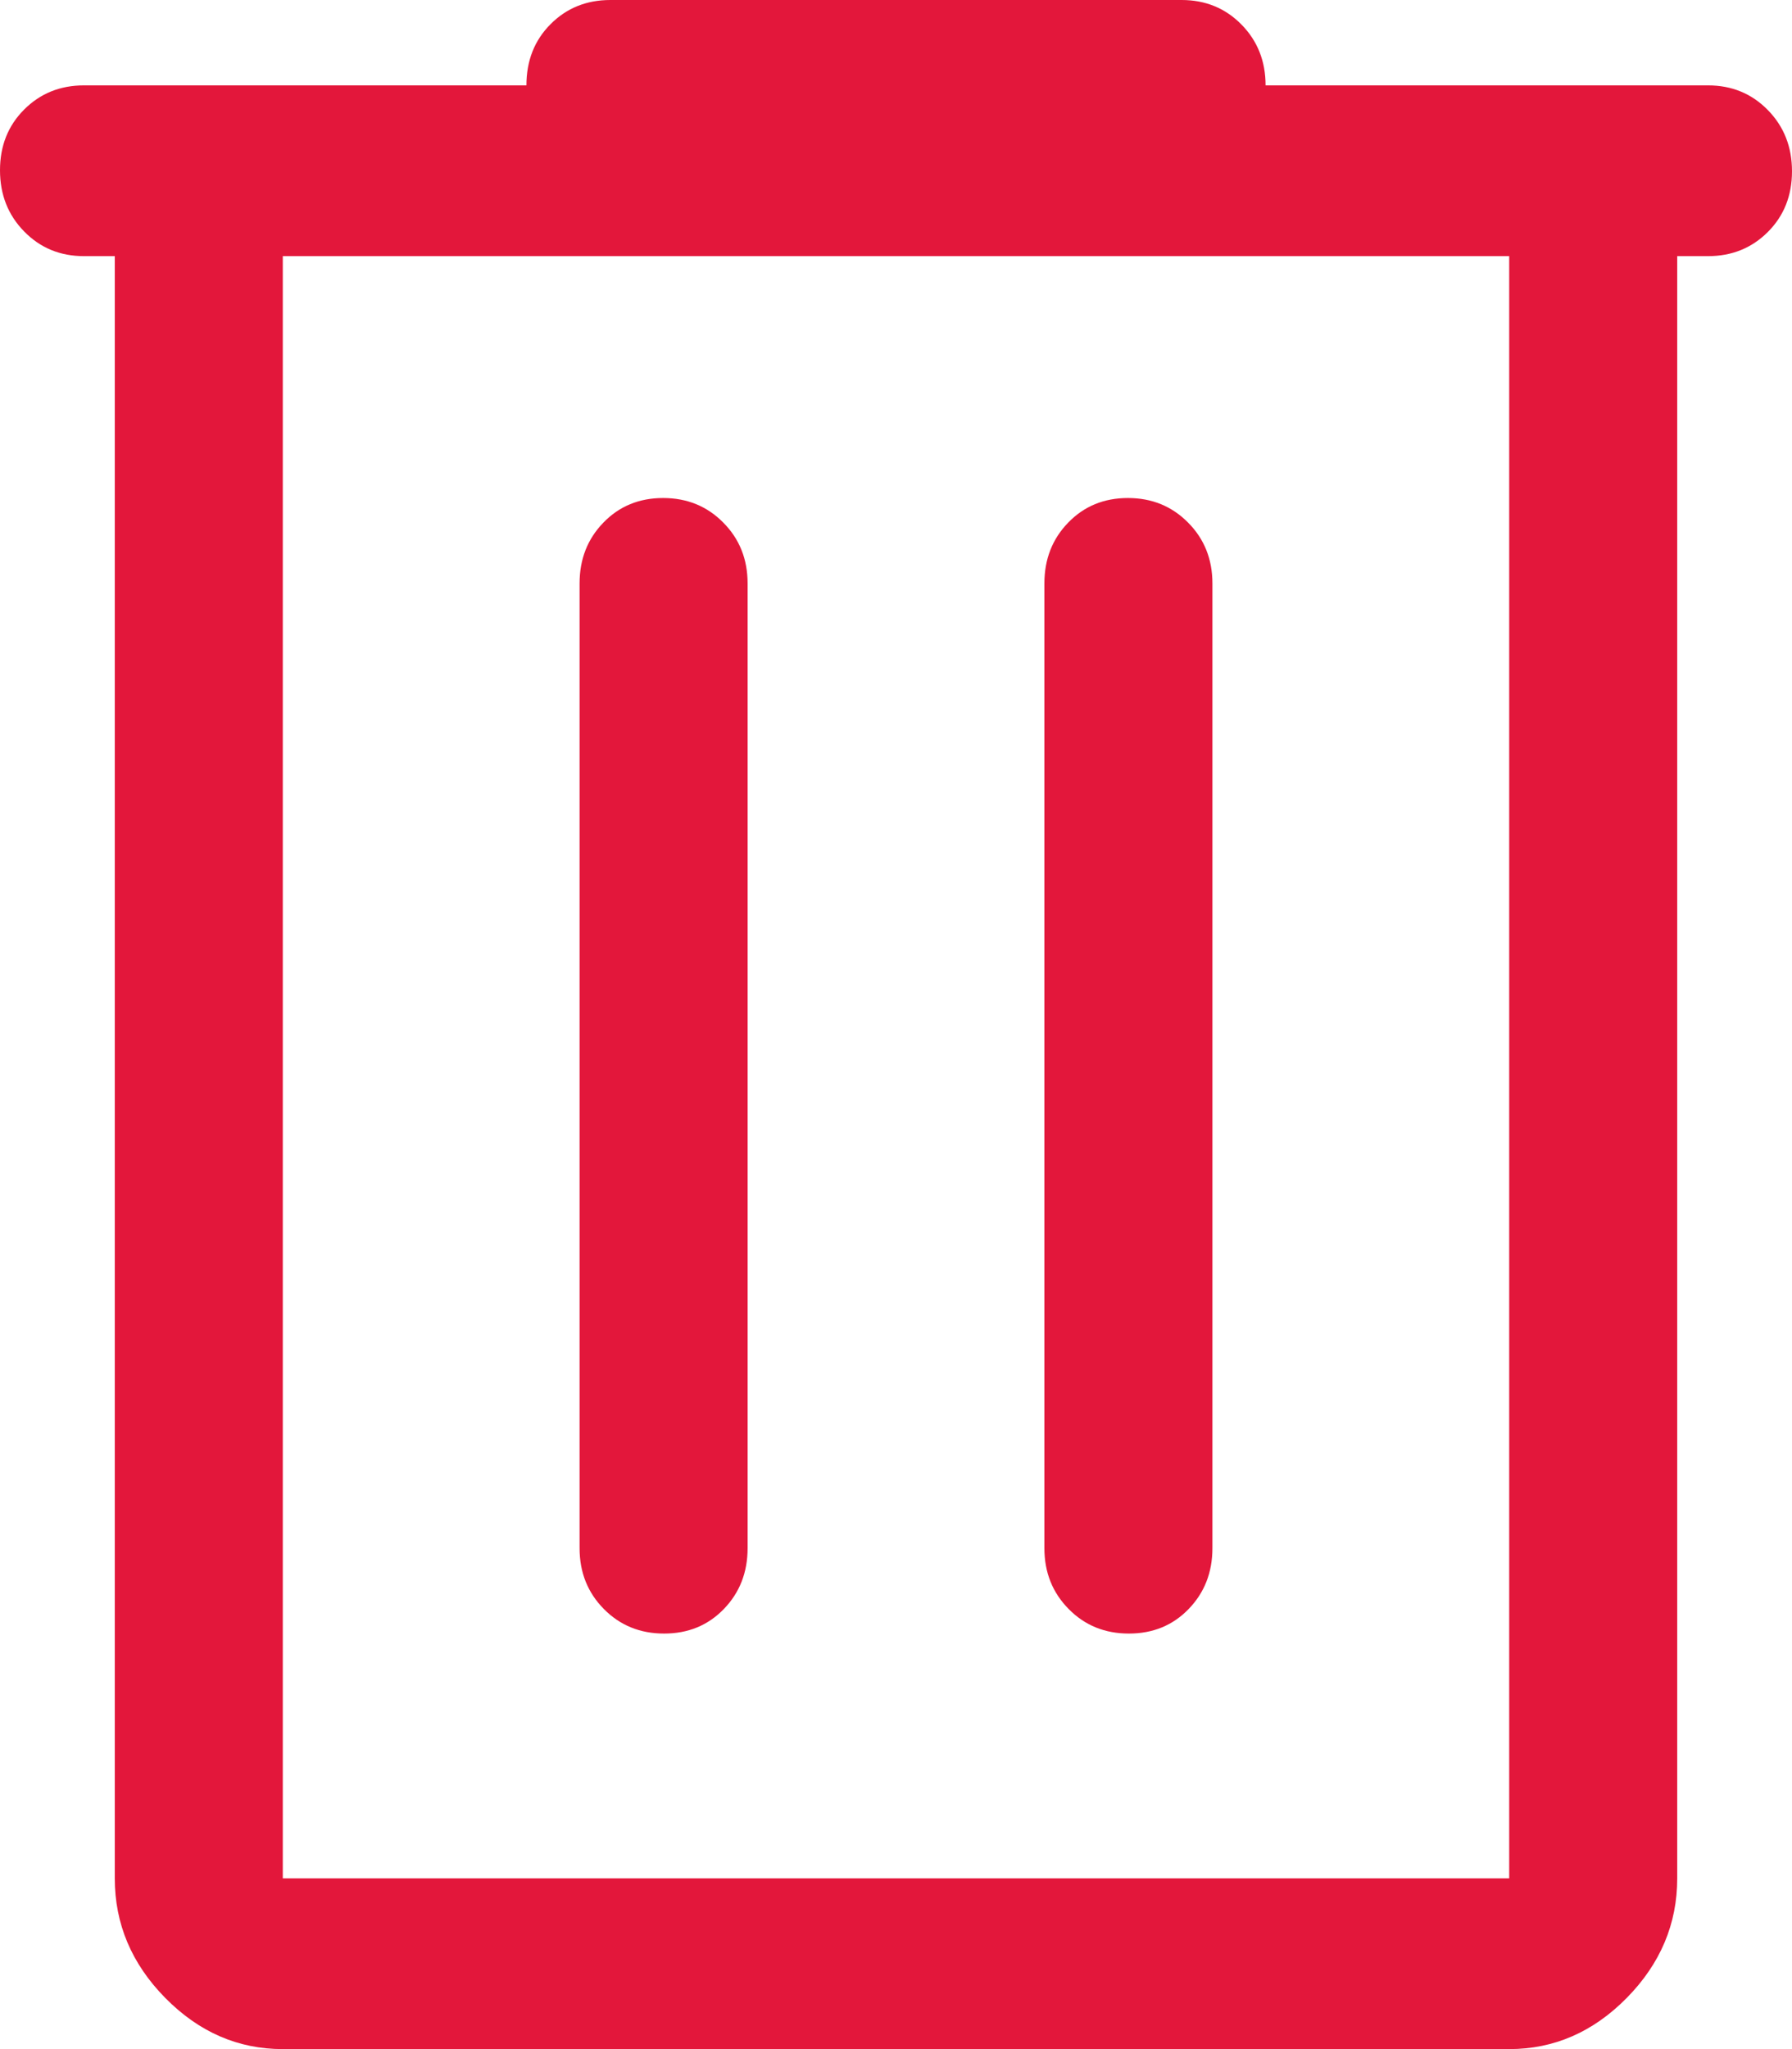 <svg width="21" height="24" viewBox="0 0 21 24" fill="none" xmlns="http://www.w3.org/2000/svg">
<path d="M3.314 24C2.789 24 2.33 23.8 1.936 23.4C1.542 23 1.345 22.533 1.345 22V3H0.984C0.705 3 0.472 2.904 0.283 2.711C0.094 2.518 0 2.279 0 1.994C0 1.709 0.094 1.472 0.283 1.283C0.472 1.094 0.705 1 0.984 1H6.169C6.169 0.711 6.263 0.472 6.452 0.283C6.64 0.094 6.874 0 7.153 0H13.847C14.126 0 14.36 0.096 14.548 0.287C14.737 0.479 14.831 0.717 14.831 1H20.016C20.294 1 20.528 1.096 20.717 1.289C20.906 1.482 21 1.721 21 2.006C21 2.291 20.906 2.528 20.717 2.717C20.528 2.906 20.294 3 20.016 3H19.655V22C19.655 22.533 19.458 23 19.064 23.4C18.67 23.8 18.211 24 17.686 24H3.314ZM3.314 3V22H17.686V3H3.314ZM6.792 18.133C6.792 18.417 6.887 18.654 7.077 18.846C7.267 19.038 7.502 19.133 7.782 19.133C8.063 19.133 8.296 19.038 8.482 18.846C8.668 18.654 8.761 18.417 8.761 18.133V6.833C8.761 6.55 8.666 6.312 8.476 6.121C8.287 5.929 8.051 5.833 7.771 5.833C7.49 5.833 7.257 5.929 7.071 6.121C6.885 6.312 6.792 6.55 6.792 6.833V18.133ZM12.239 18.133C12.239 18.417 12.334 18.654 12.524 18.846C12.713 19.038 12.949 19.133 13.229 19.133C13.51 19.133 13.743 19.038 13.929 18.846C14.115 18.654 14.208 18.417 14.208 18.133V6.833C14.208 6.55 14.113 6.312 13.923 6.121C13.733 5.929 13.498 5.833 13.218 5.833C12.937 5.833 12.704 5.929 12.518 6.121C12.332 6.312 12.239 6.55 12.239 6.833V18.133Z" fill="#E3173B"/>
</svg>
